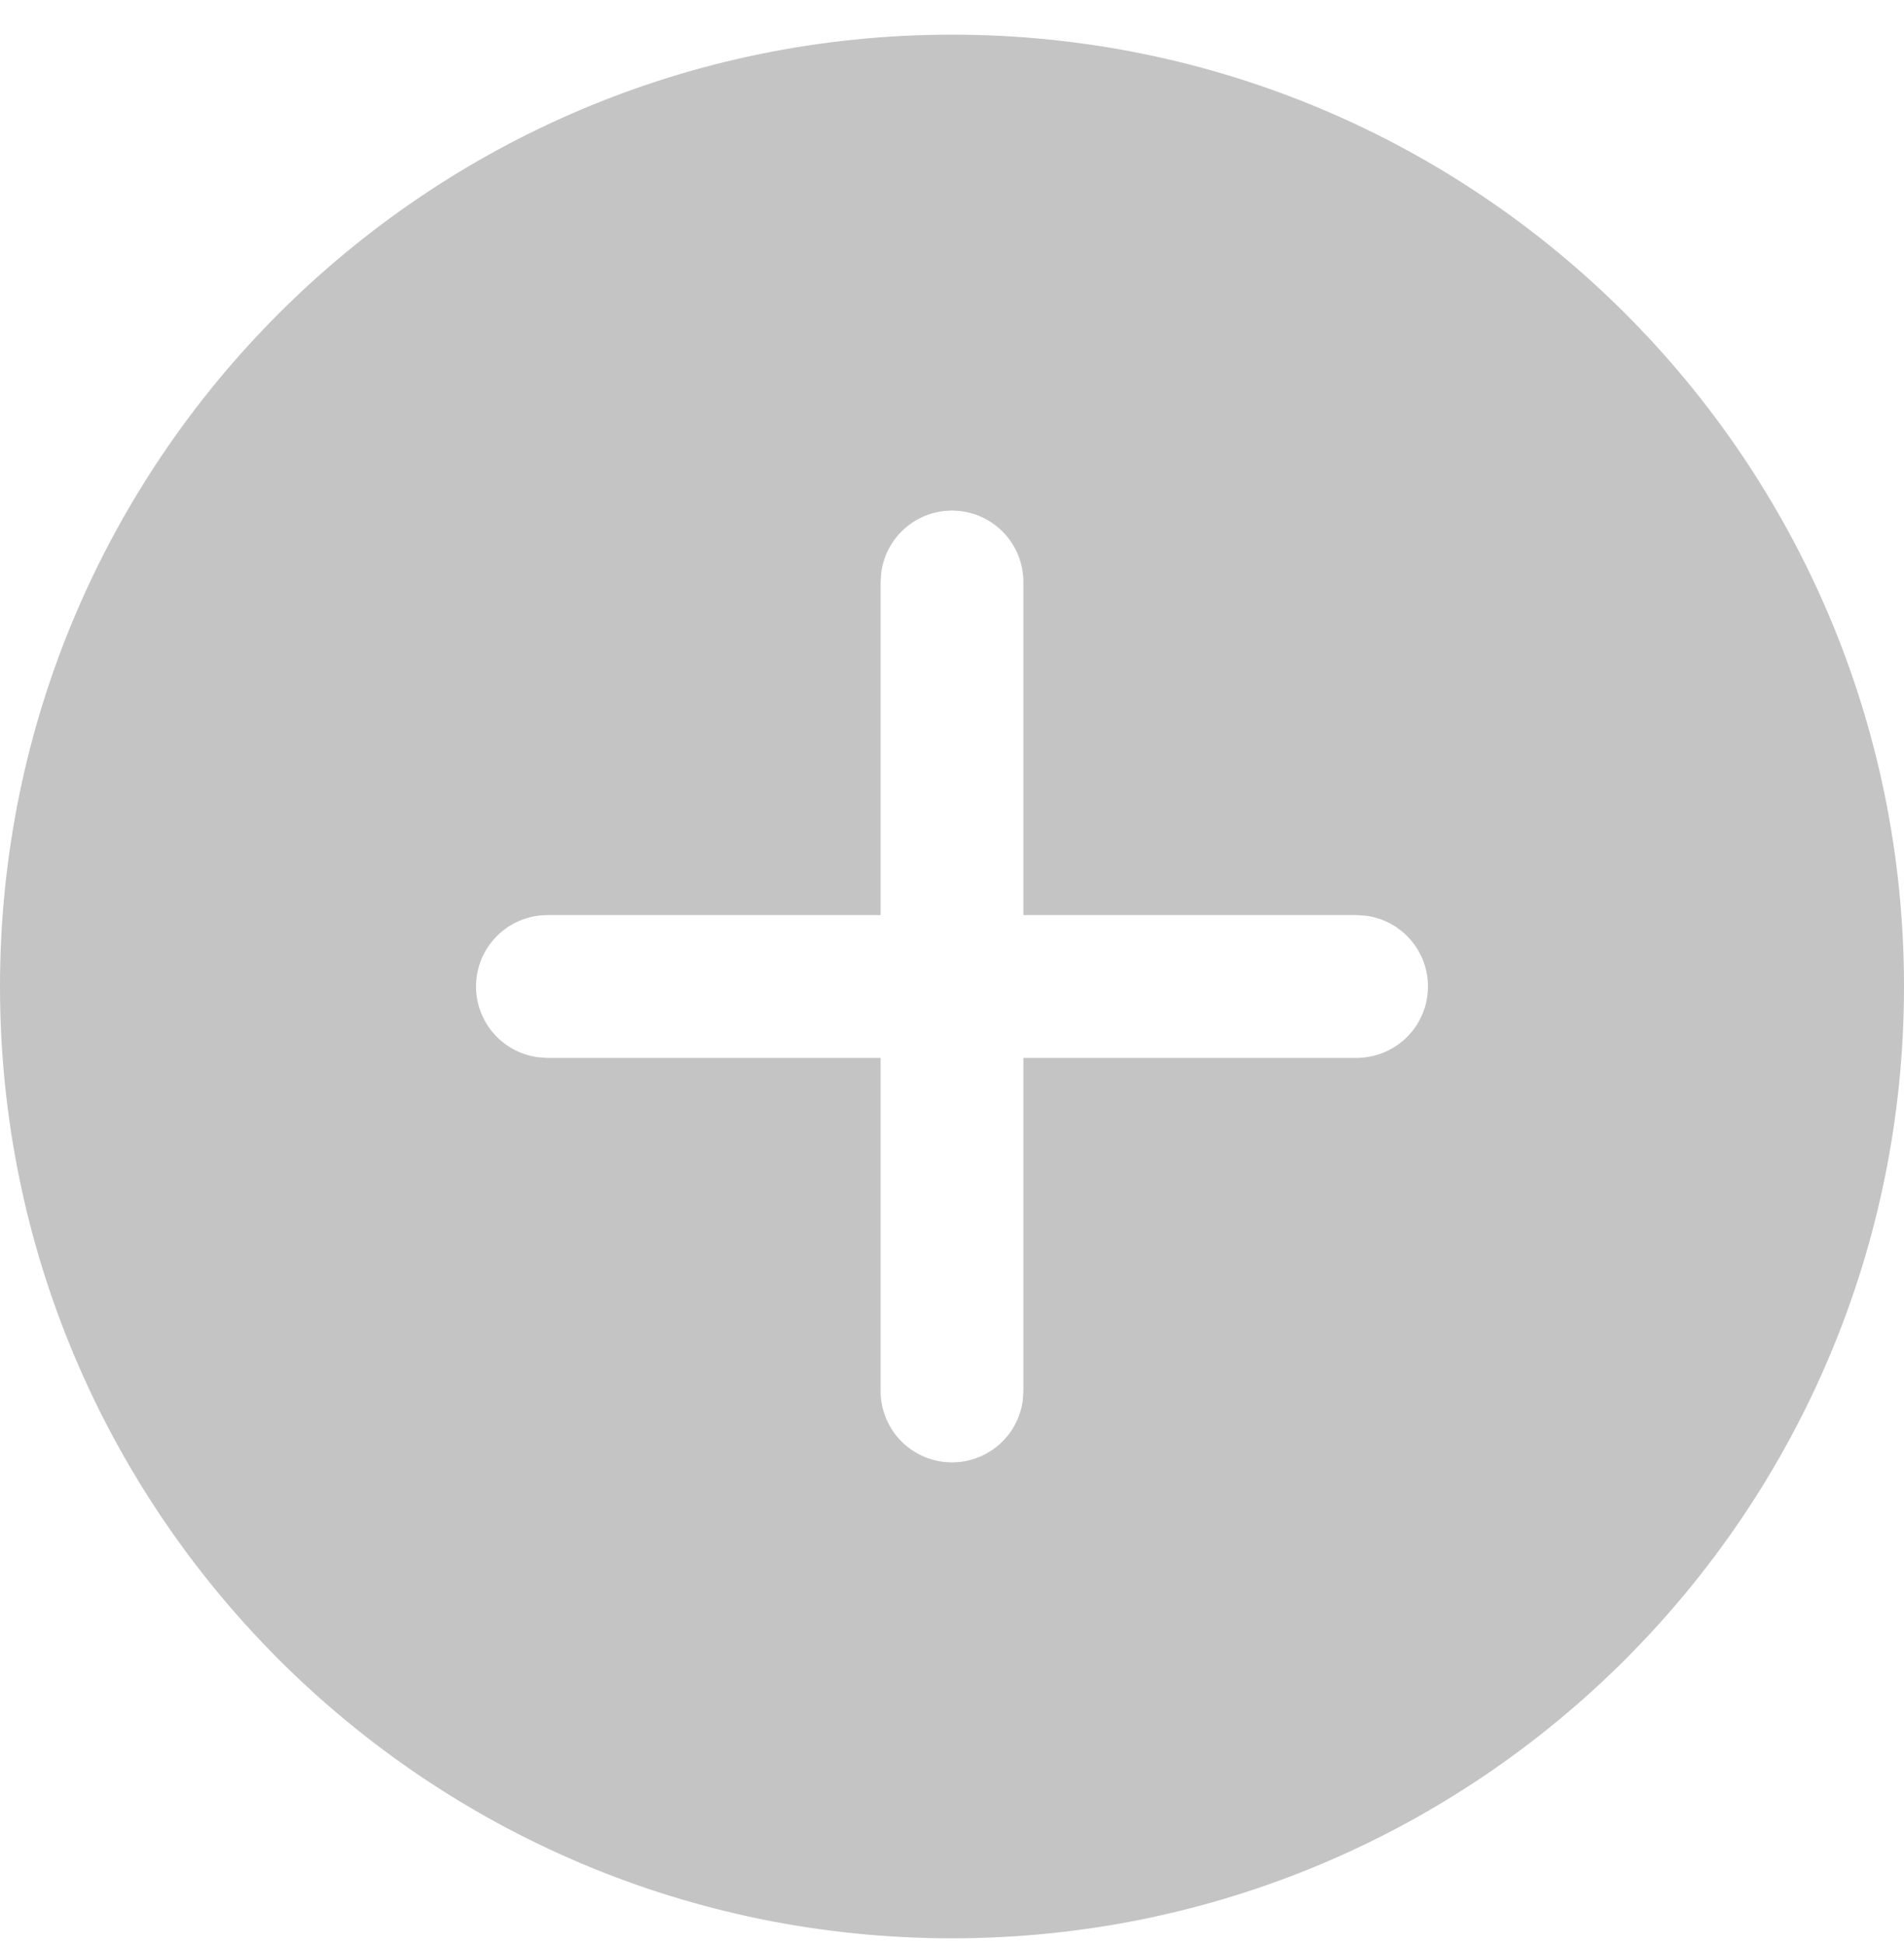 <svg width="47" height="48" viewBox="0 0 47 48" fill="none" xmlns="http://www.w3.org/2000/svg">
<path d="M23.5 0.856C36.479 0.856 47 11.377 47 24.356C47 37.335 36.479 47.856 23.5 47.856C10.521 47.856 0 37.335 0 24.356C0 11.377 10.521 0.856 23.5 0.856ZM23.5 12.606C23.074 12.606 22.663 12.76 22.342 13.04C22.021 13.32 21.812 13.707 21.754 14.129L21.738 14.368V22.593H13.512C13.066 22.594 12.636 22.763 12.31 23.068C11.983 23.373 11.785 23.79 11.755 24.236C11.724 24.681 11.864 25.122 12.146 25.468C12.428 25.815 12.83 26.041 13.273 26.102L13.512 26.119H21.738V34.343C21.738 34.79 21.907 35.22 22.212 35.546C22.517 35.873 22.934 36.071 23.38 36.101C23.825 36.132 24.266 35.992 24.612 35.71C24.959 35.428 25.185 35.026 25.246 34.583L25.262 34.343V26.119H33.487C33.934 26.118 34.364 25.949 34.69 25.644C35.017 25.339 35.215 24.922 35.245 24.476C35.276 24.031 35.136 23.59 34.854 23.244C34.572 22.897 34.17 22.671 33.727 22.61L33.487 22.593H25.262V14.368C25.262 13.901 25.077 13.453 24.746 13.122C24.416 12.792 23.967 12.606 23.5 12.606Z" fill="#C4C4C4"/>
</svg>
